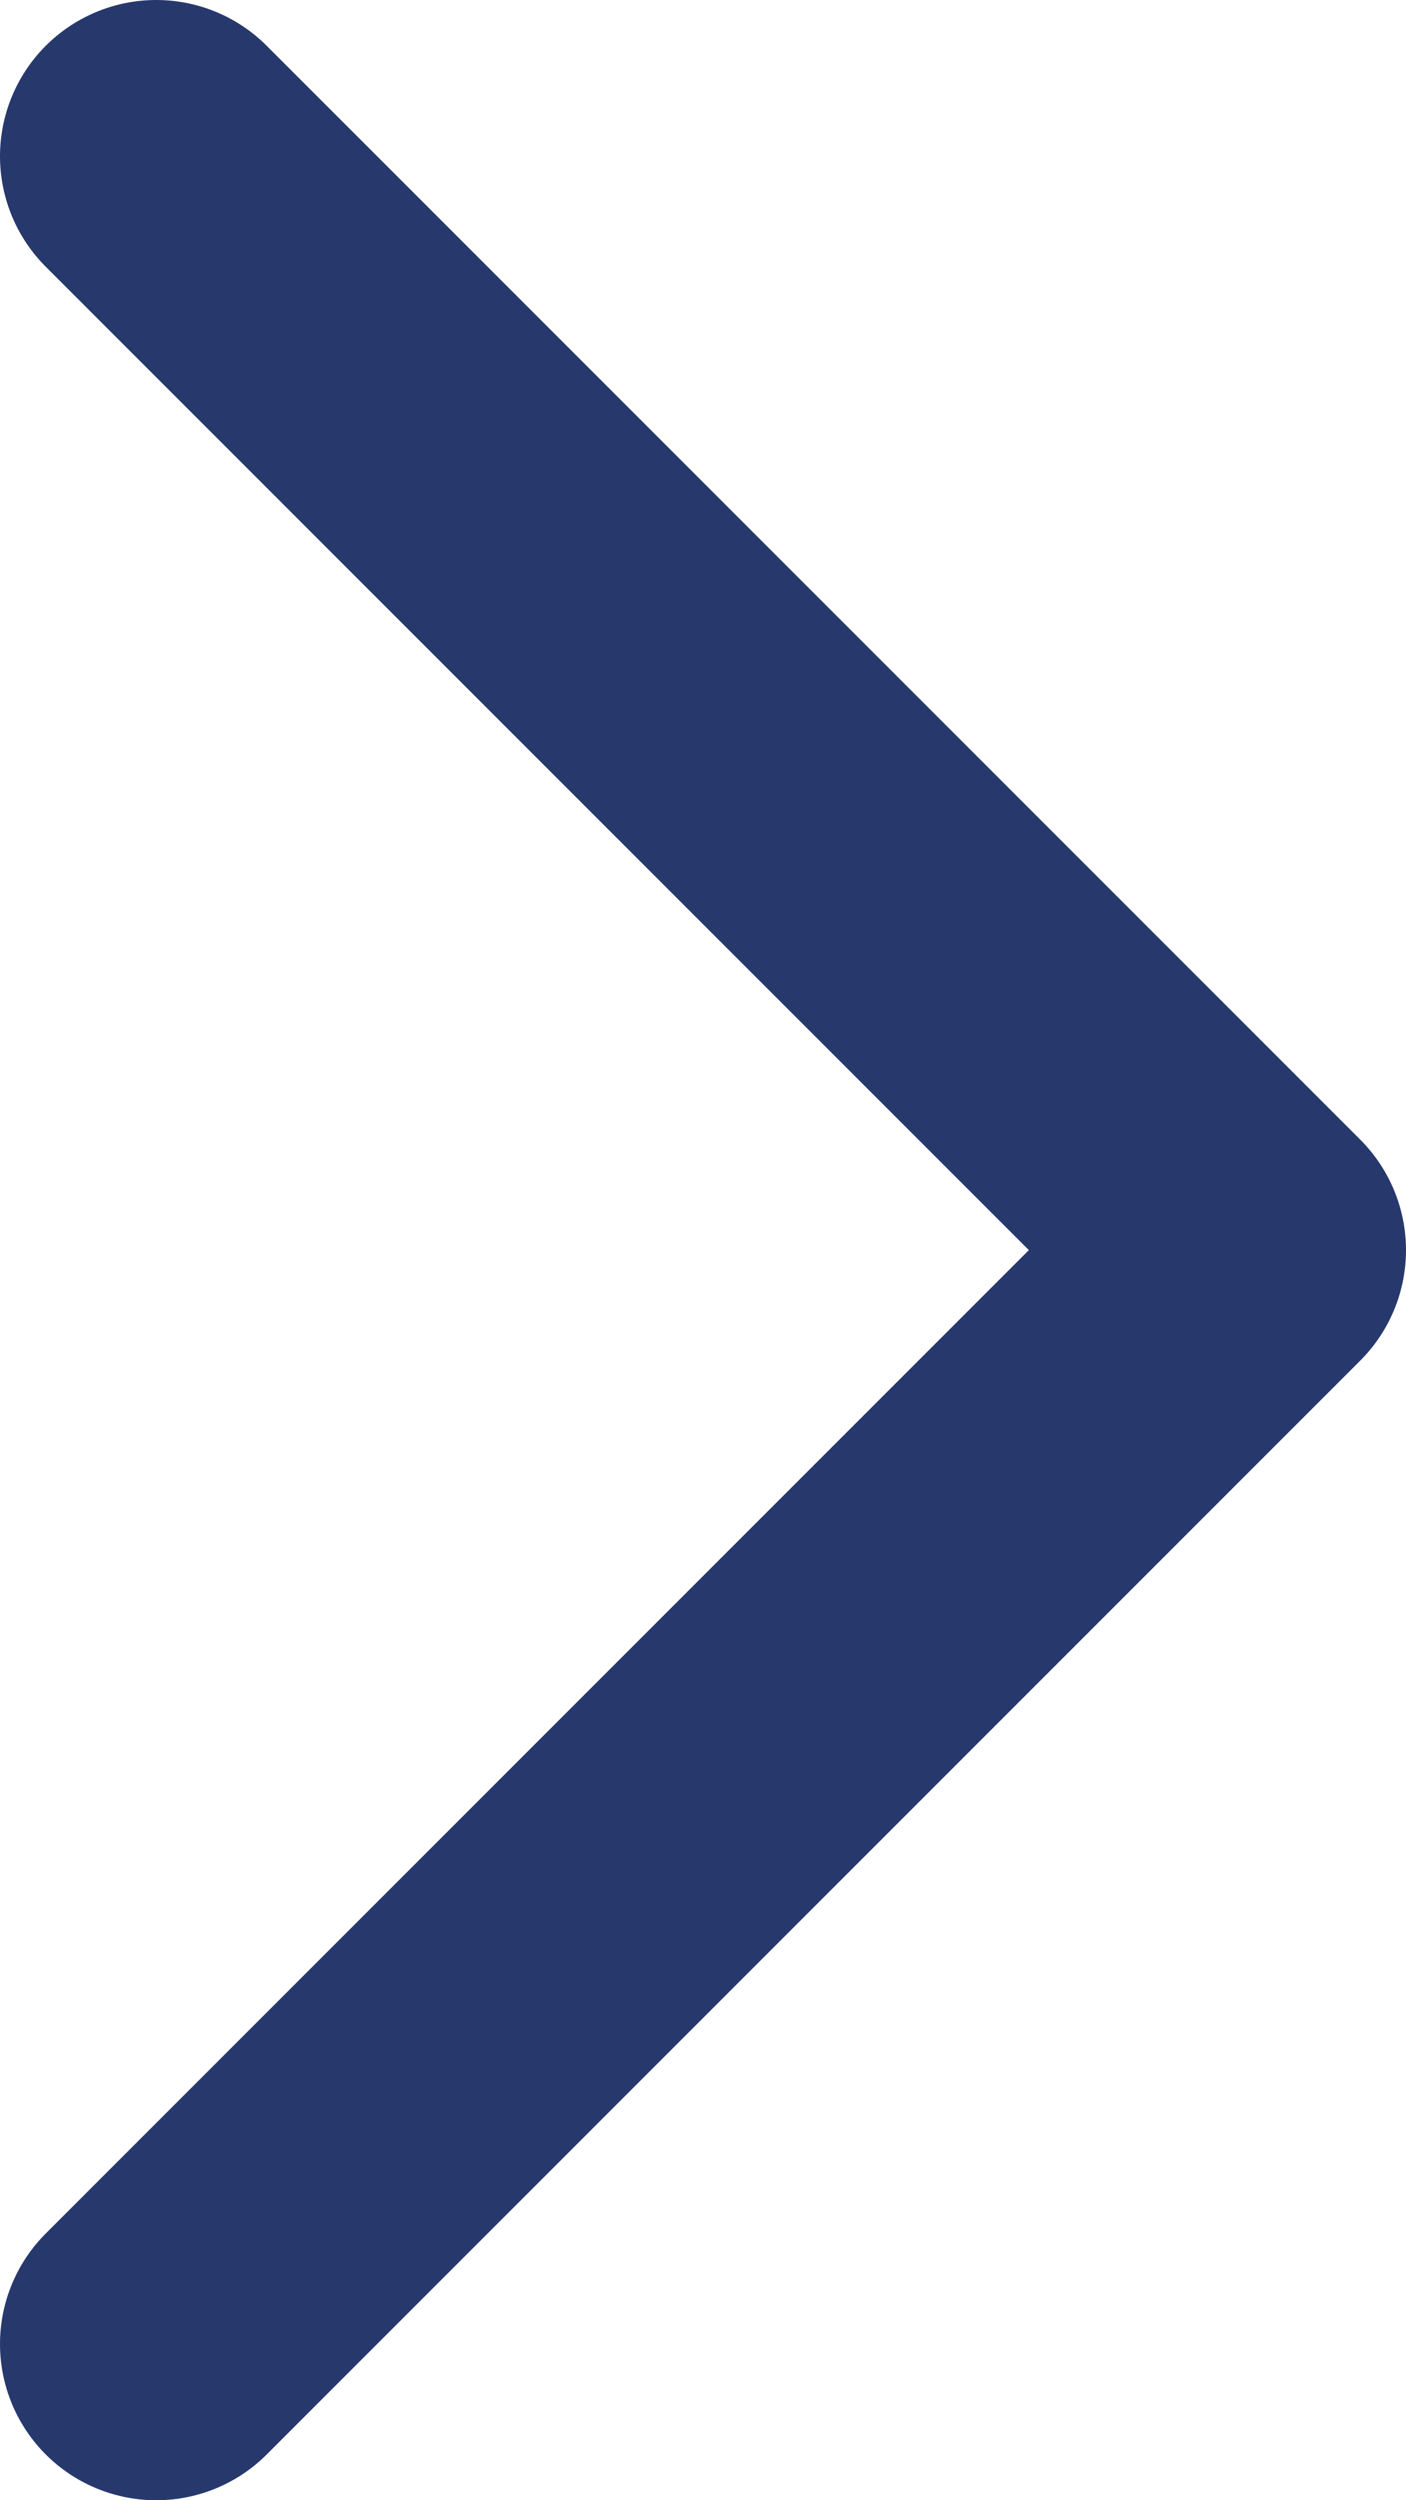 <svg width="9" height="16" viewBox="0 0 9 16" fill="none" xmlns="http://www.w3.org/2000/svg">
<path d="M1 1L8 8L1 15" stroke="#27386D" stroke-width="2" stroke-linecap="round" stroke-linejoin="round"/>
</svg>
